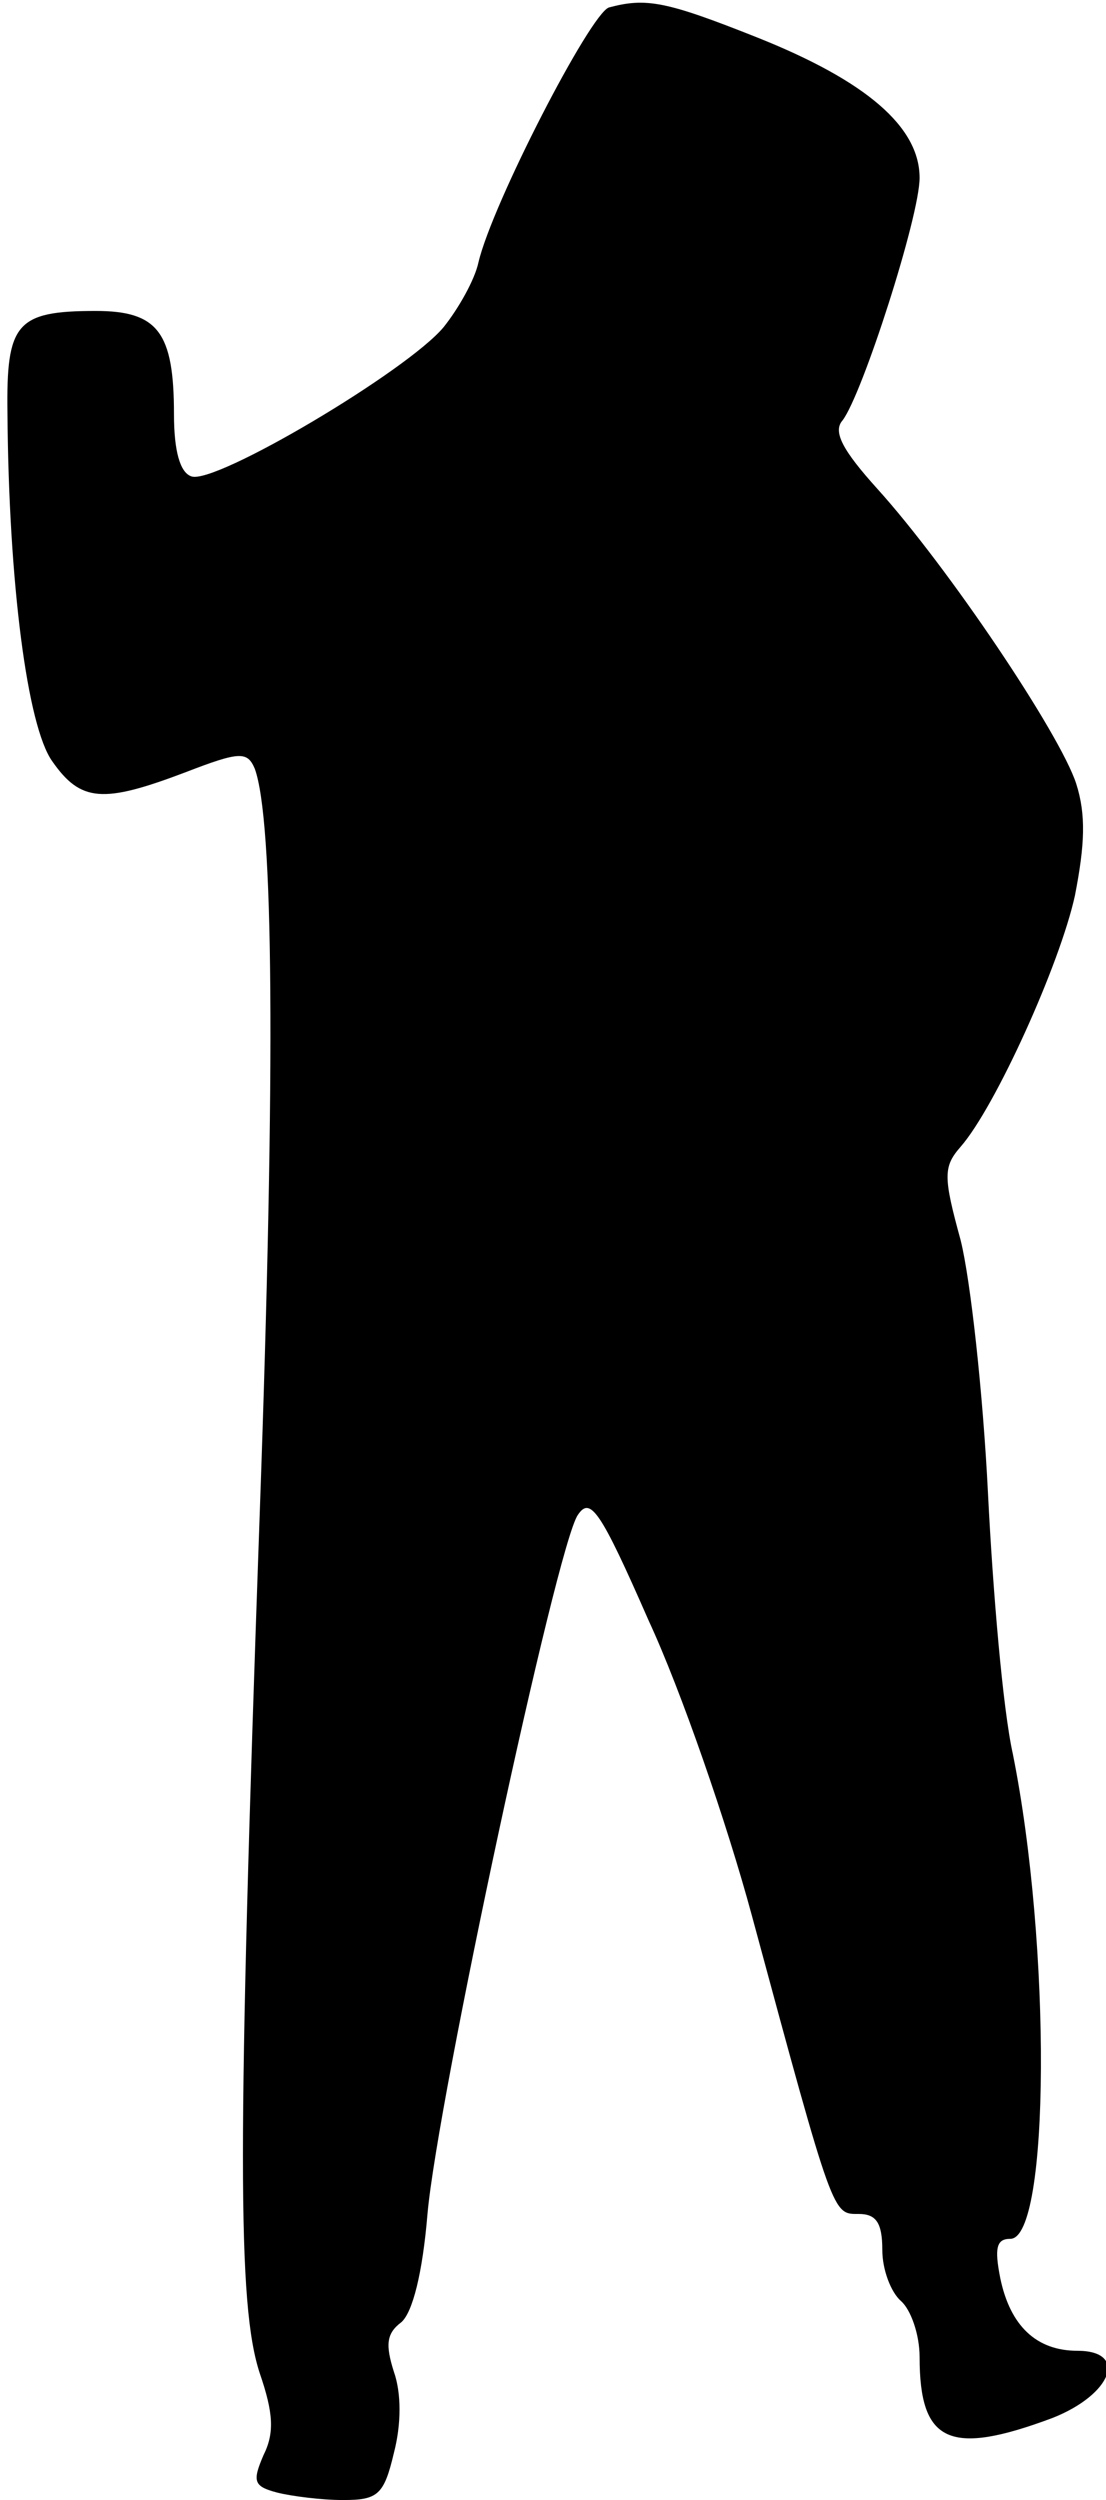 <?xml version="1.0" standalone="no"?>
<!DOCTYPE svg PUBLIC "-//W3C//DTD SVG 20010904//EN"
 "http://www.w3.org/TR/2001/REC-SVG-20010904/DTD/svg10.dtd">
<svg version="1.0" xmlns="http://www.w3.org/2000/svg"
 width="89pt" height="201pt" viewBox="0 0 89 201"
 preserveAspectRatio="xMidYMid meet">
<g transform="translate(0,201) scale(0.1,-0.1)"
fill="#000000" stroke="none">
<path fill="#000000" stroke="none" d="M490 2004 c-15 -5 -94 -158 -105 -205
-3 -14 -16 -37 -28 -52 -29 -35 -184 -127 -203 -120 -9 3 -14 20 -14 50 0 66
-13 83 -63 83 -64 0 -72 -10 -71 -82 1 -137 16 -252 36 -280 23 -33 41 -34
107 -9 44 17 50 17 56 3 15 -41 17 -234 4 -599 -18 -510 -18 -636 0 -691 11
-32 12 -48 3 -66 -9 -21 -8 -25 11 -30 12 -3 36 -6 53 -6 28 0 33 4 41 38 6
23 6 48 0 65 -7 22 -6 31 6 40 9 8 17 39 21 87 8 91 104 538 121 562 10 15 18
4 57 -85 26 -56 63 -163 83 -237 66 -244 65 -240 86 -240 14 0 19 -7 19 -29 0
-16 7 -34 15 -41 8 -7 15 -27 15 -45 0 -69 24 -80 107 -49 48 19 61 54 20 54
-33 0 -54 20 -62 58 -5 25 -3 32 8 32 32 0 33 236 2 390 -8 36 -16 130 -20
210 -4 80 -14 171 -22 203 -14 51 -14 59 0 75 28 32 80 147 92 202 8 41 9 65
1 90 -13 40 -103 174 -160 237 -28 31 -36 46 -28 55 16 21 62 164 62 195 0 41
-43 78 -131 113 -73 29 -89 32 -119 24z"/>
</g>
</svg>
